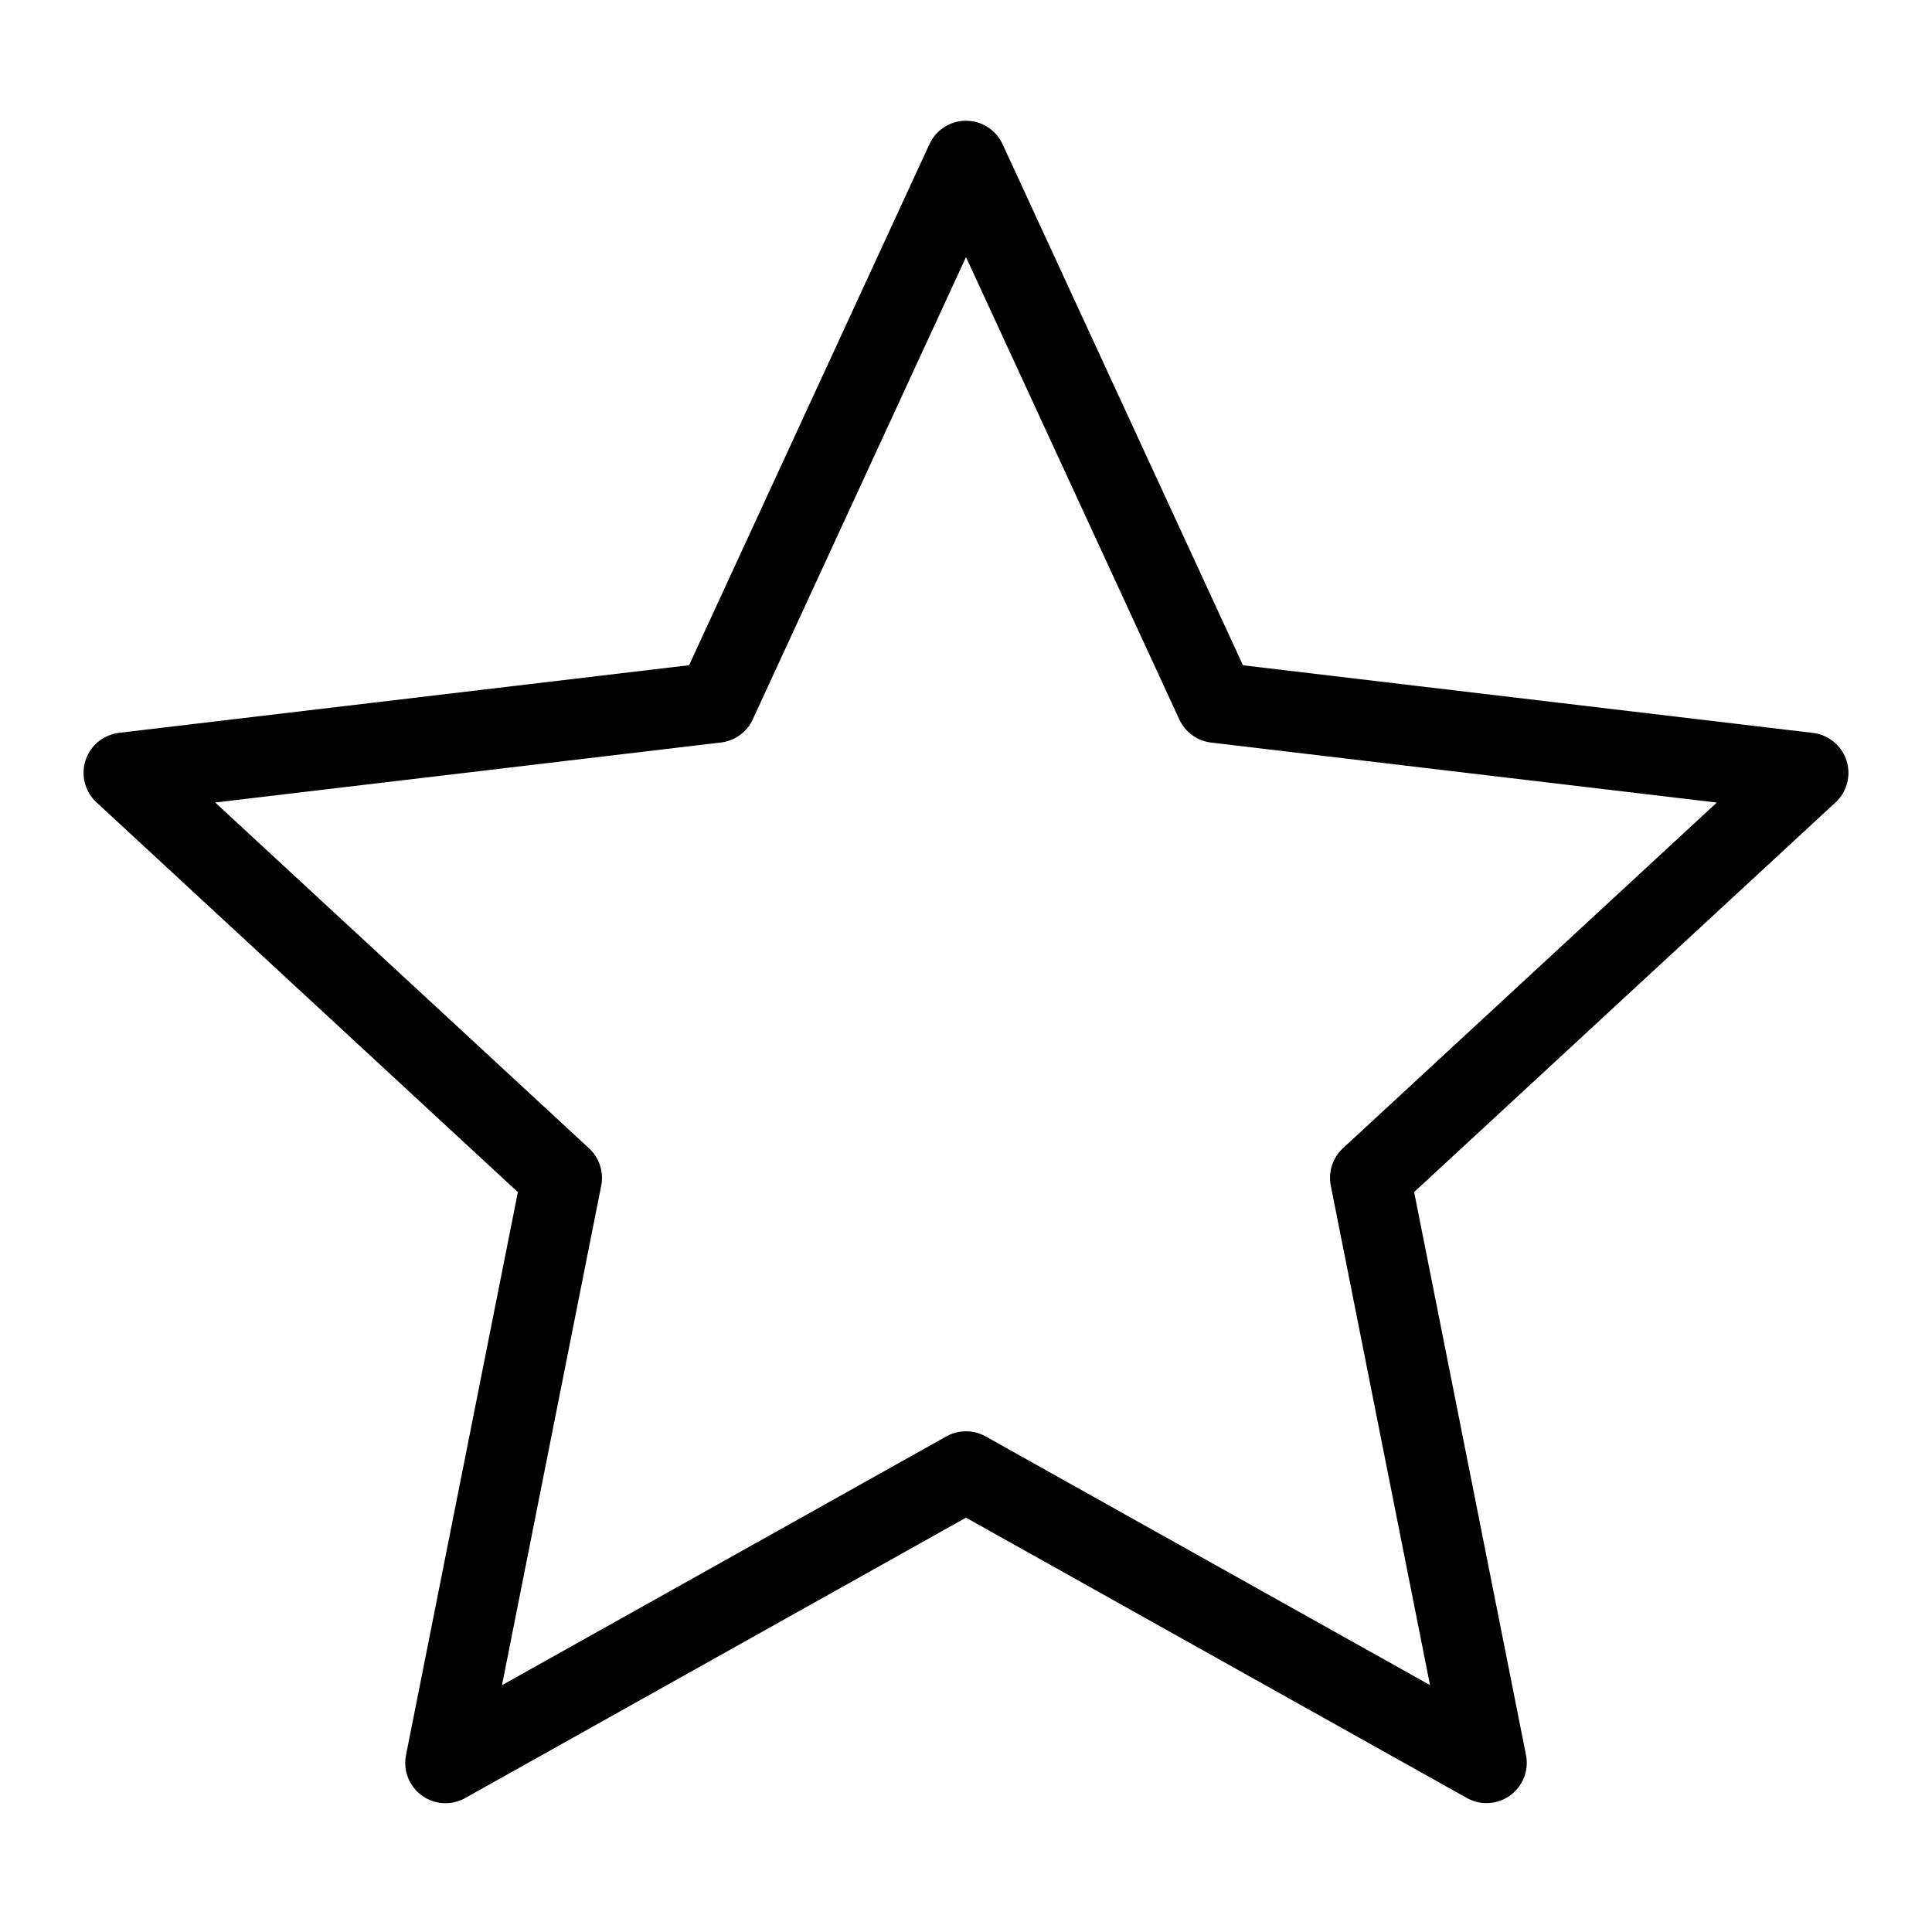 <svg xmlns="http://www.w3.org/2000/svg" xmlns:xlink="http://www.w3.org/1999/xlink" width="24" height="24" viewBox="0 0 24 24"><path fill="none" stroke="currentColor" stroke-linejoin="round" d="m12 2l3.104 6.728l7.358.873l-5.44 5.03l1.444 7.268L12 18.28L5.534 21.9l1.444-7.268L1.538 9.6l7.359-.873z"/></svg>